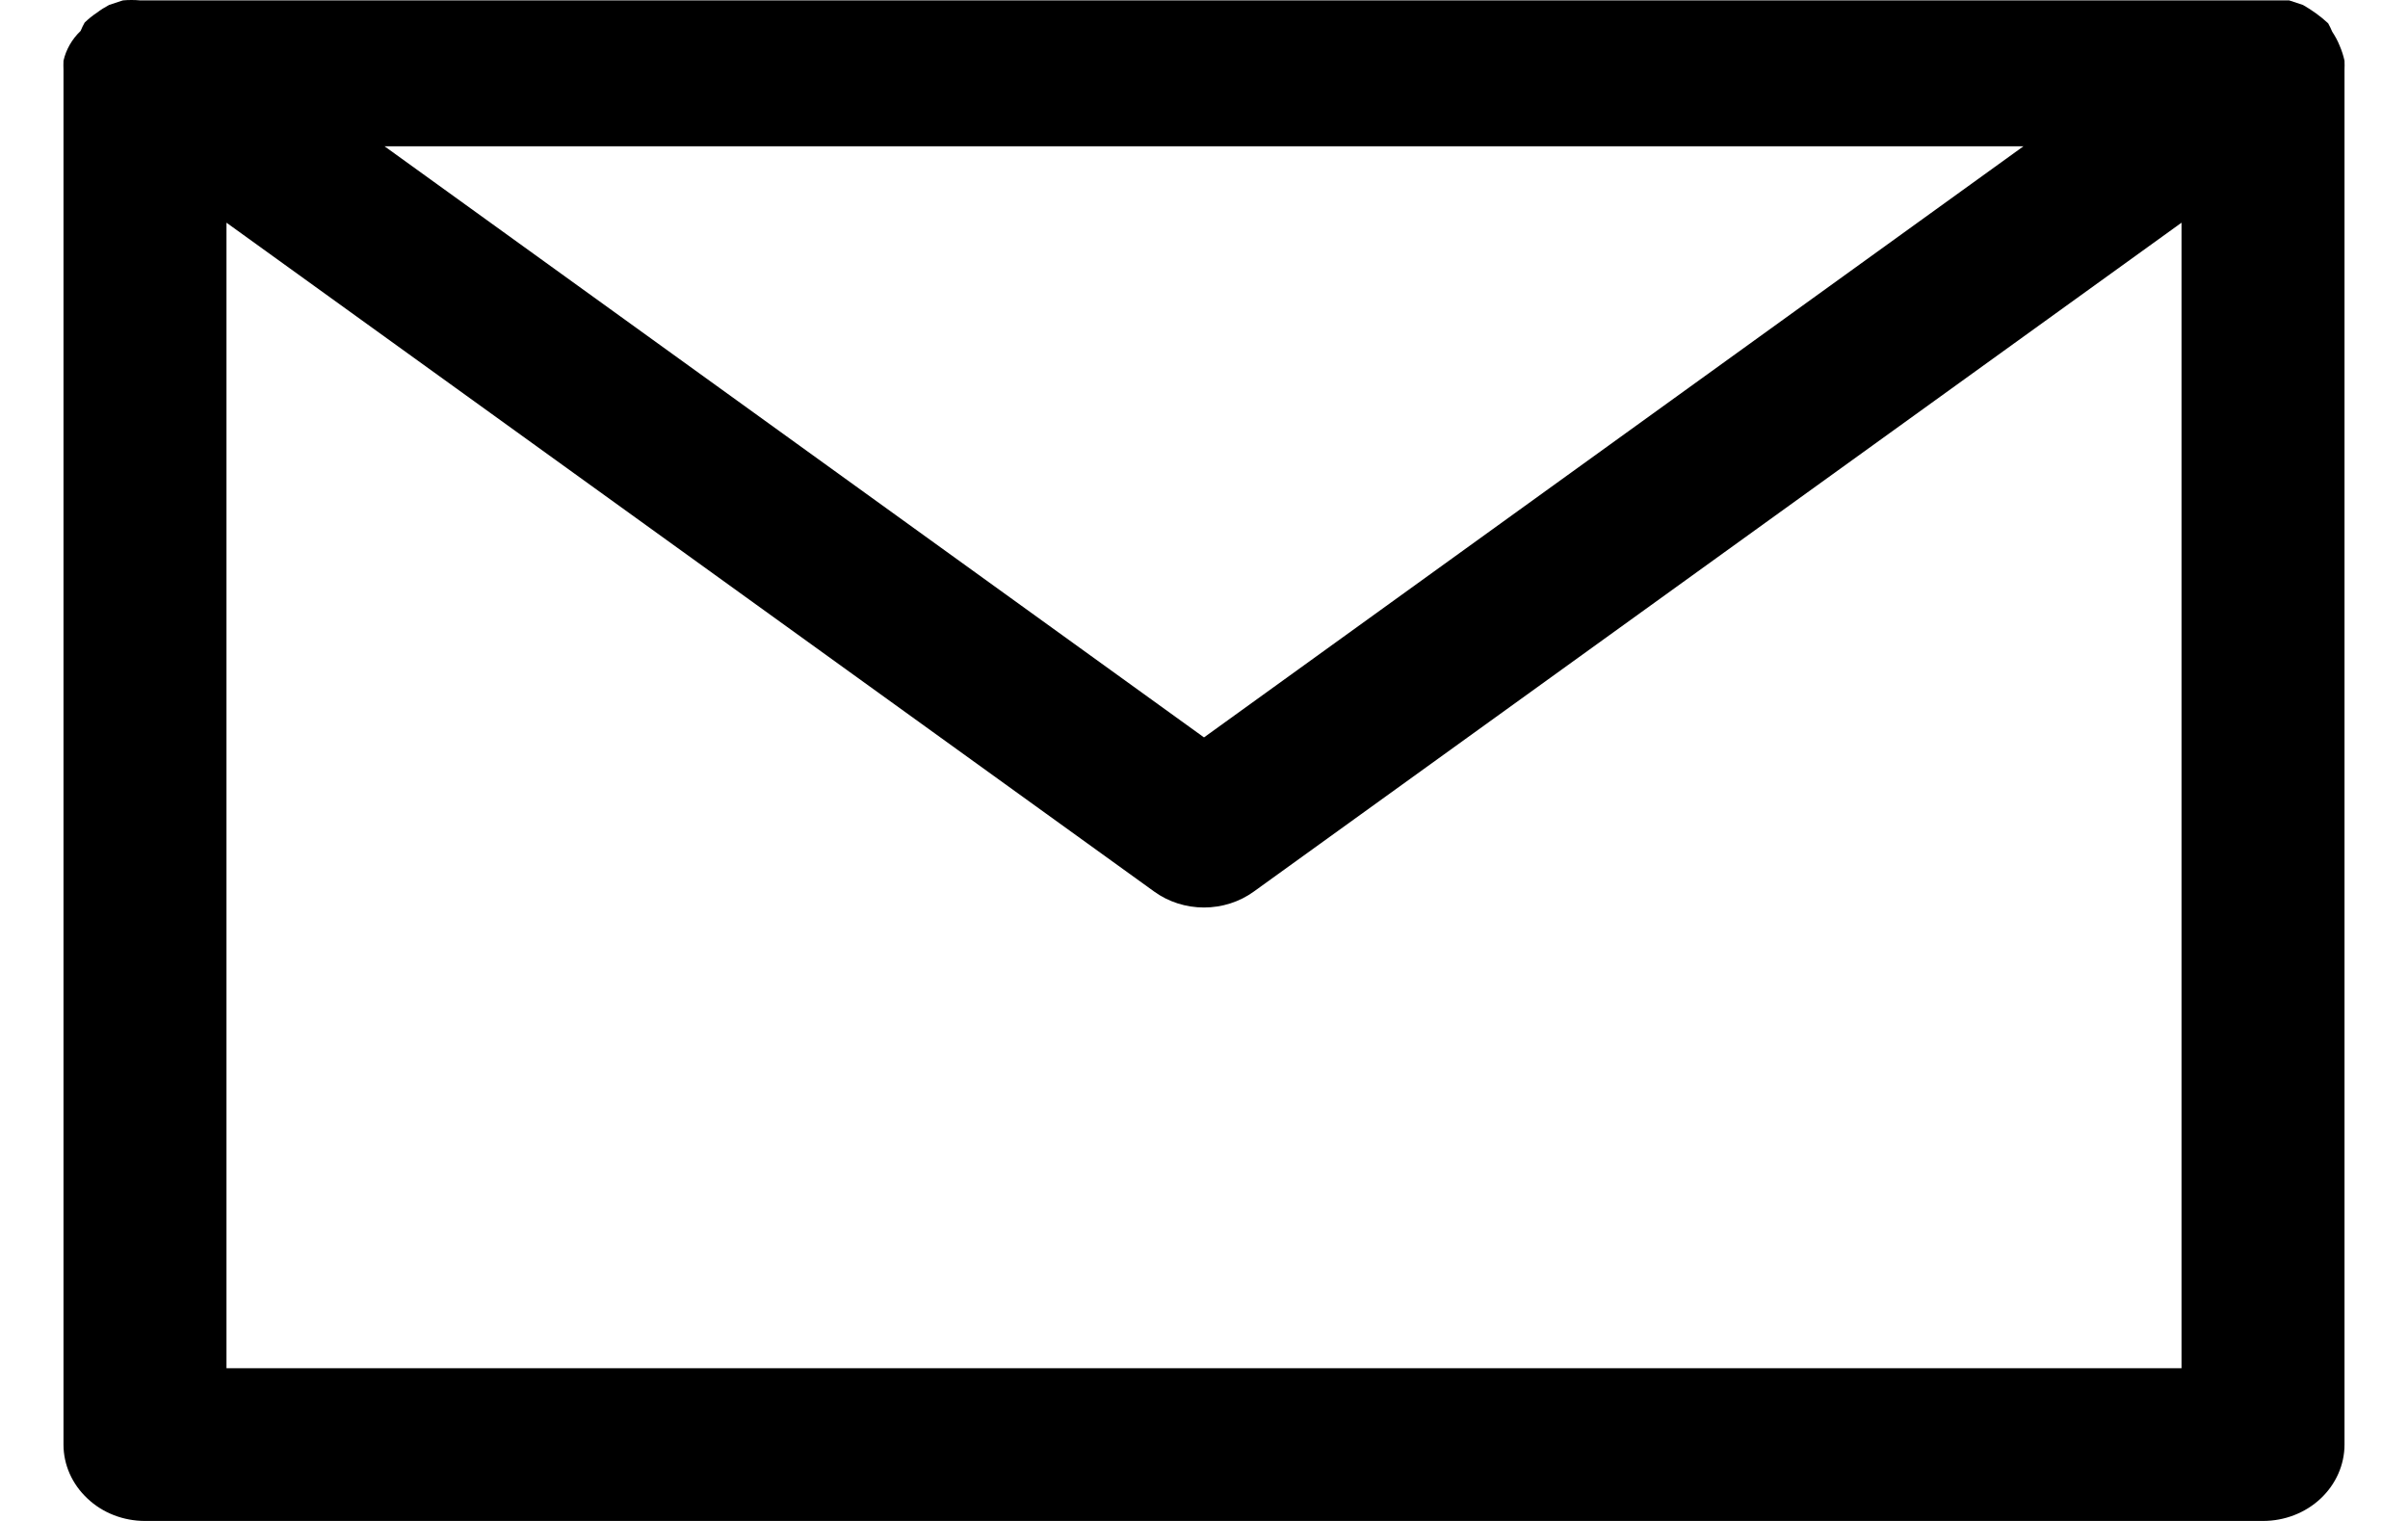 <svg width="19" height="12" viewBox="0 0 19 12" fill="none" xmlns="http://www.w3.org/2000/svg">
<path d="M18.46 0.359C18.445 0.321 18.425 0.285 18.402 0.25C18.393 0.228 18.382 0.206 18.37 0.184C18.31 0.128 18.243 0.08 18.171 0.039L18.062 0.003H1.105C1.061 -0.001 1.015 -0.001 0.97 0.003L0.861 0.039C0.827 0.057 0.795 0.077 0.765 0.1C0.73 0.123 0.698 0.149 0.668 0.178C0.656 0.199 0.645 0.222 0.636 0.244C0.568 0.309 0.521 0.391 0.501 0.479C0.5 0.503 0.5 0.528 0.501 0.552V11.398C0.501 11.557 0.569 11.71 0.69 11.823C0.81 11.937 0.974 12 1.144 12H17.856C18.026 12 18.19 11.937 18.311 11.823C18.431 11.71 18.499 11.557 18.499 11.398V0.552C18.5 0.528 18.5 0.503 18.499 0.479C18.49 0.438 18.477 0.398 18.46 0.359V0.359ZM15.966 1.154L9.5 5.818L3.034 1.154H15.966ZM17.213 10.795H1.787V1.757L9.108 7.035C9.22 7.116 9.358 7.16 9.5 7.16C9.642 7.16 9.78 7.116 9.892 7.035L17.213 1.757V10.795Z" fill="black"/>
</svg>

